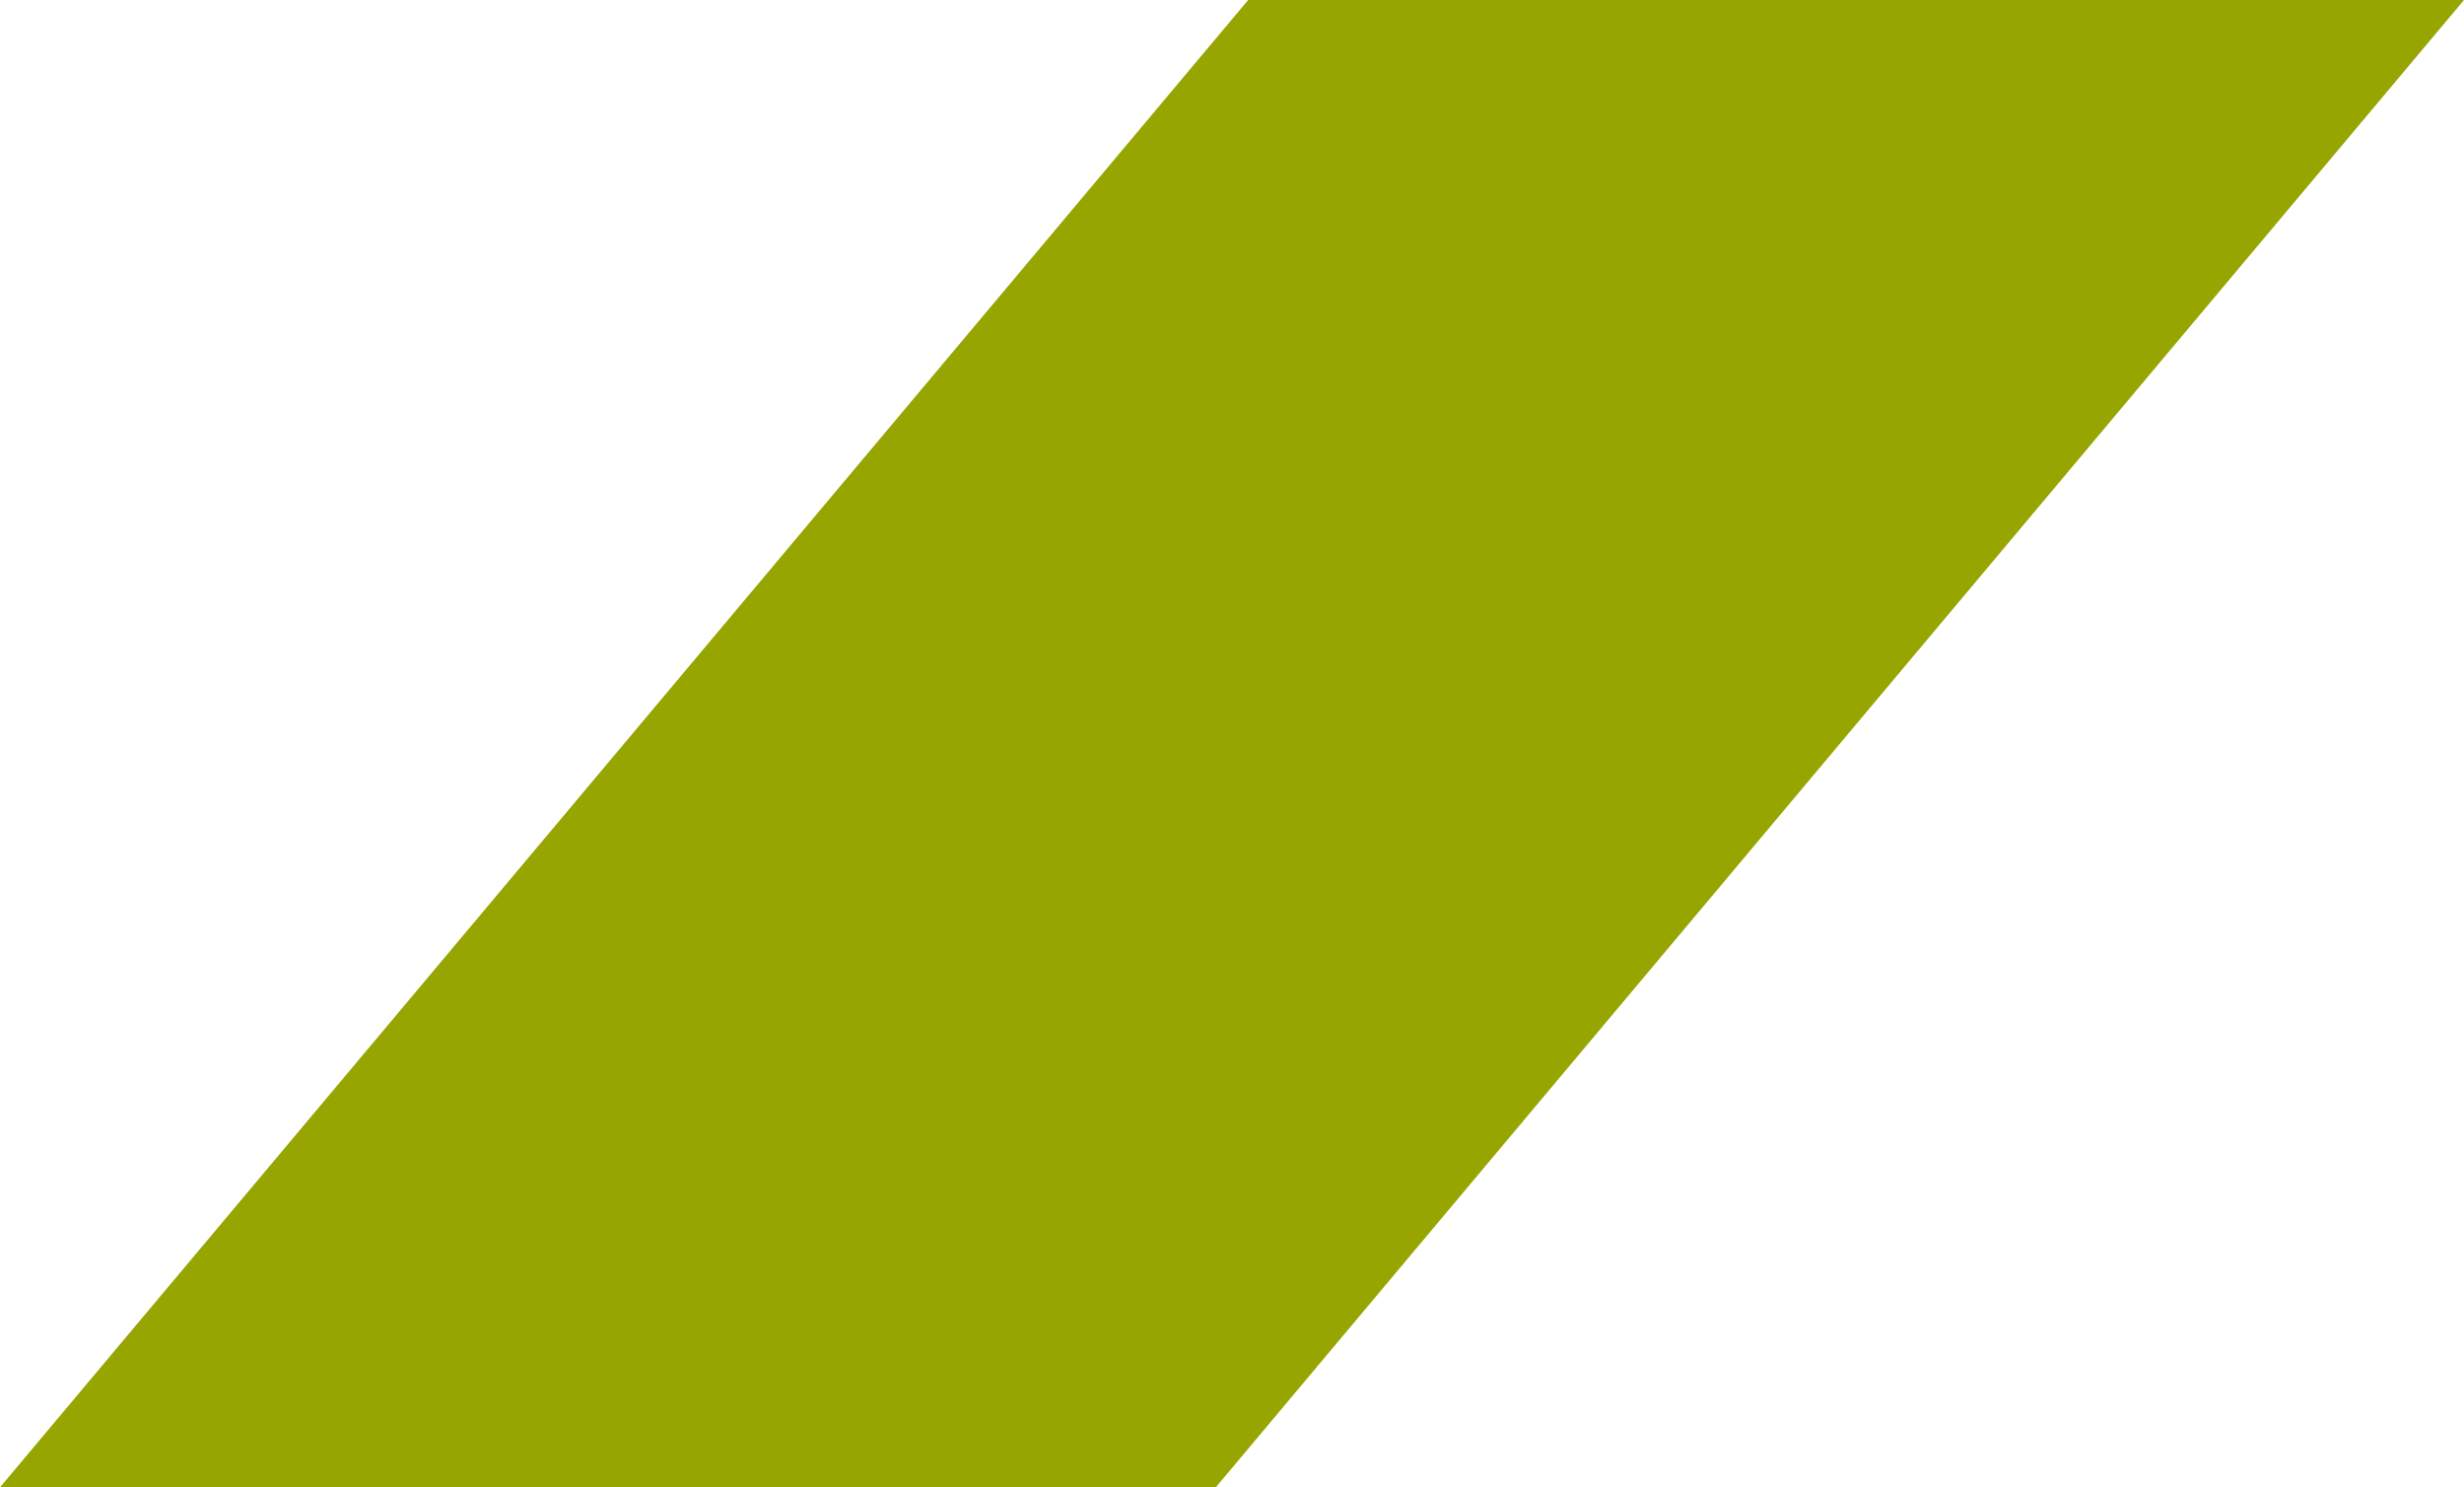 <?xml version="1.0" encoding="UTF-8"?>
<svg id="Isolation_Mode" data-name="Isolation Mode" xmlns="http://www.w3.org/2000/svg" viewBox="0 0 27.38 16.53">
  <defs>
    <style>
      .cls-1 {
        fill: #96a500;
      }
    </style>
  </defs>
  <path class="cls-1" d="M13.87,0S0,16.53,0,16.53c3.37,0,10.14,0,13.51,0,0,0,13.87-16.53,13.87-16.53"/>
</svg>